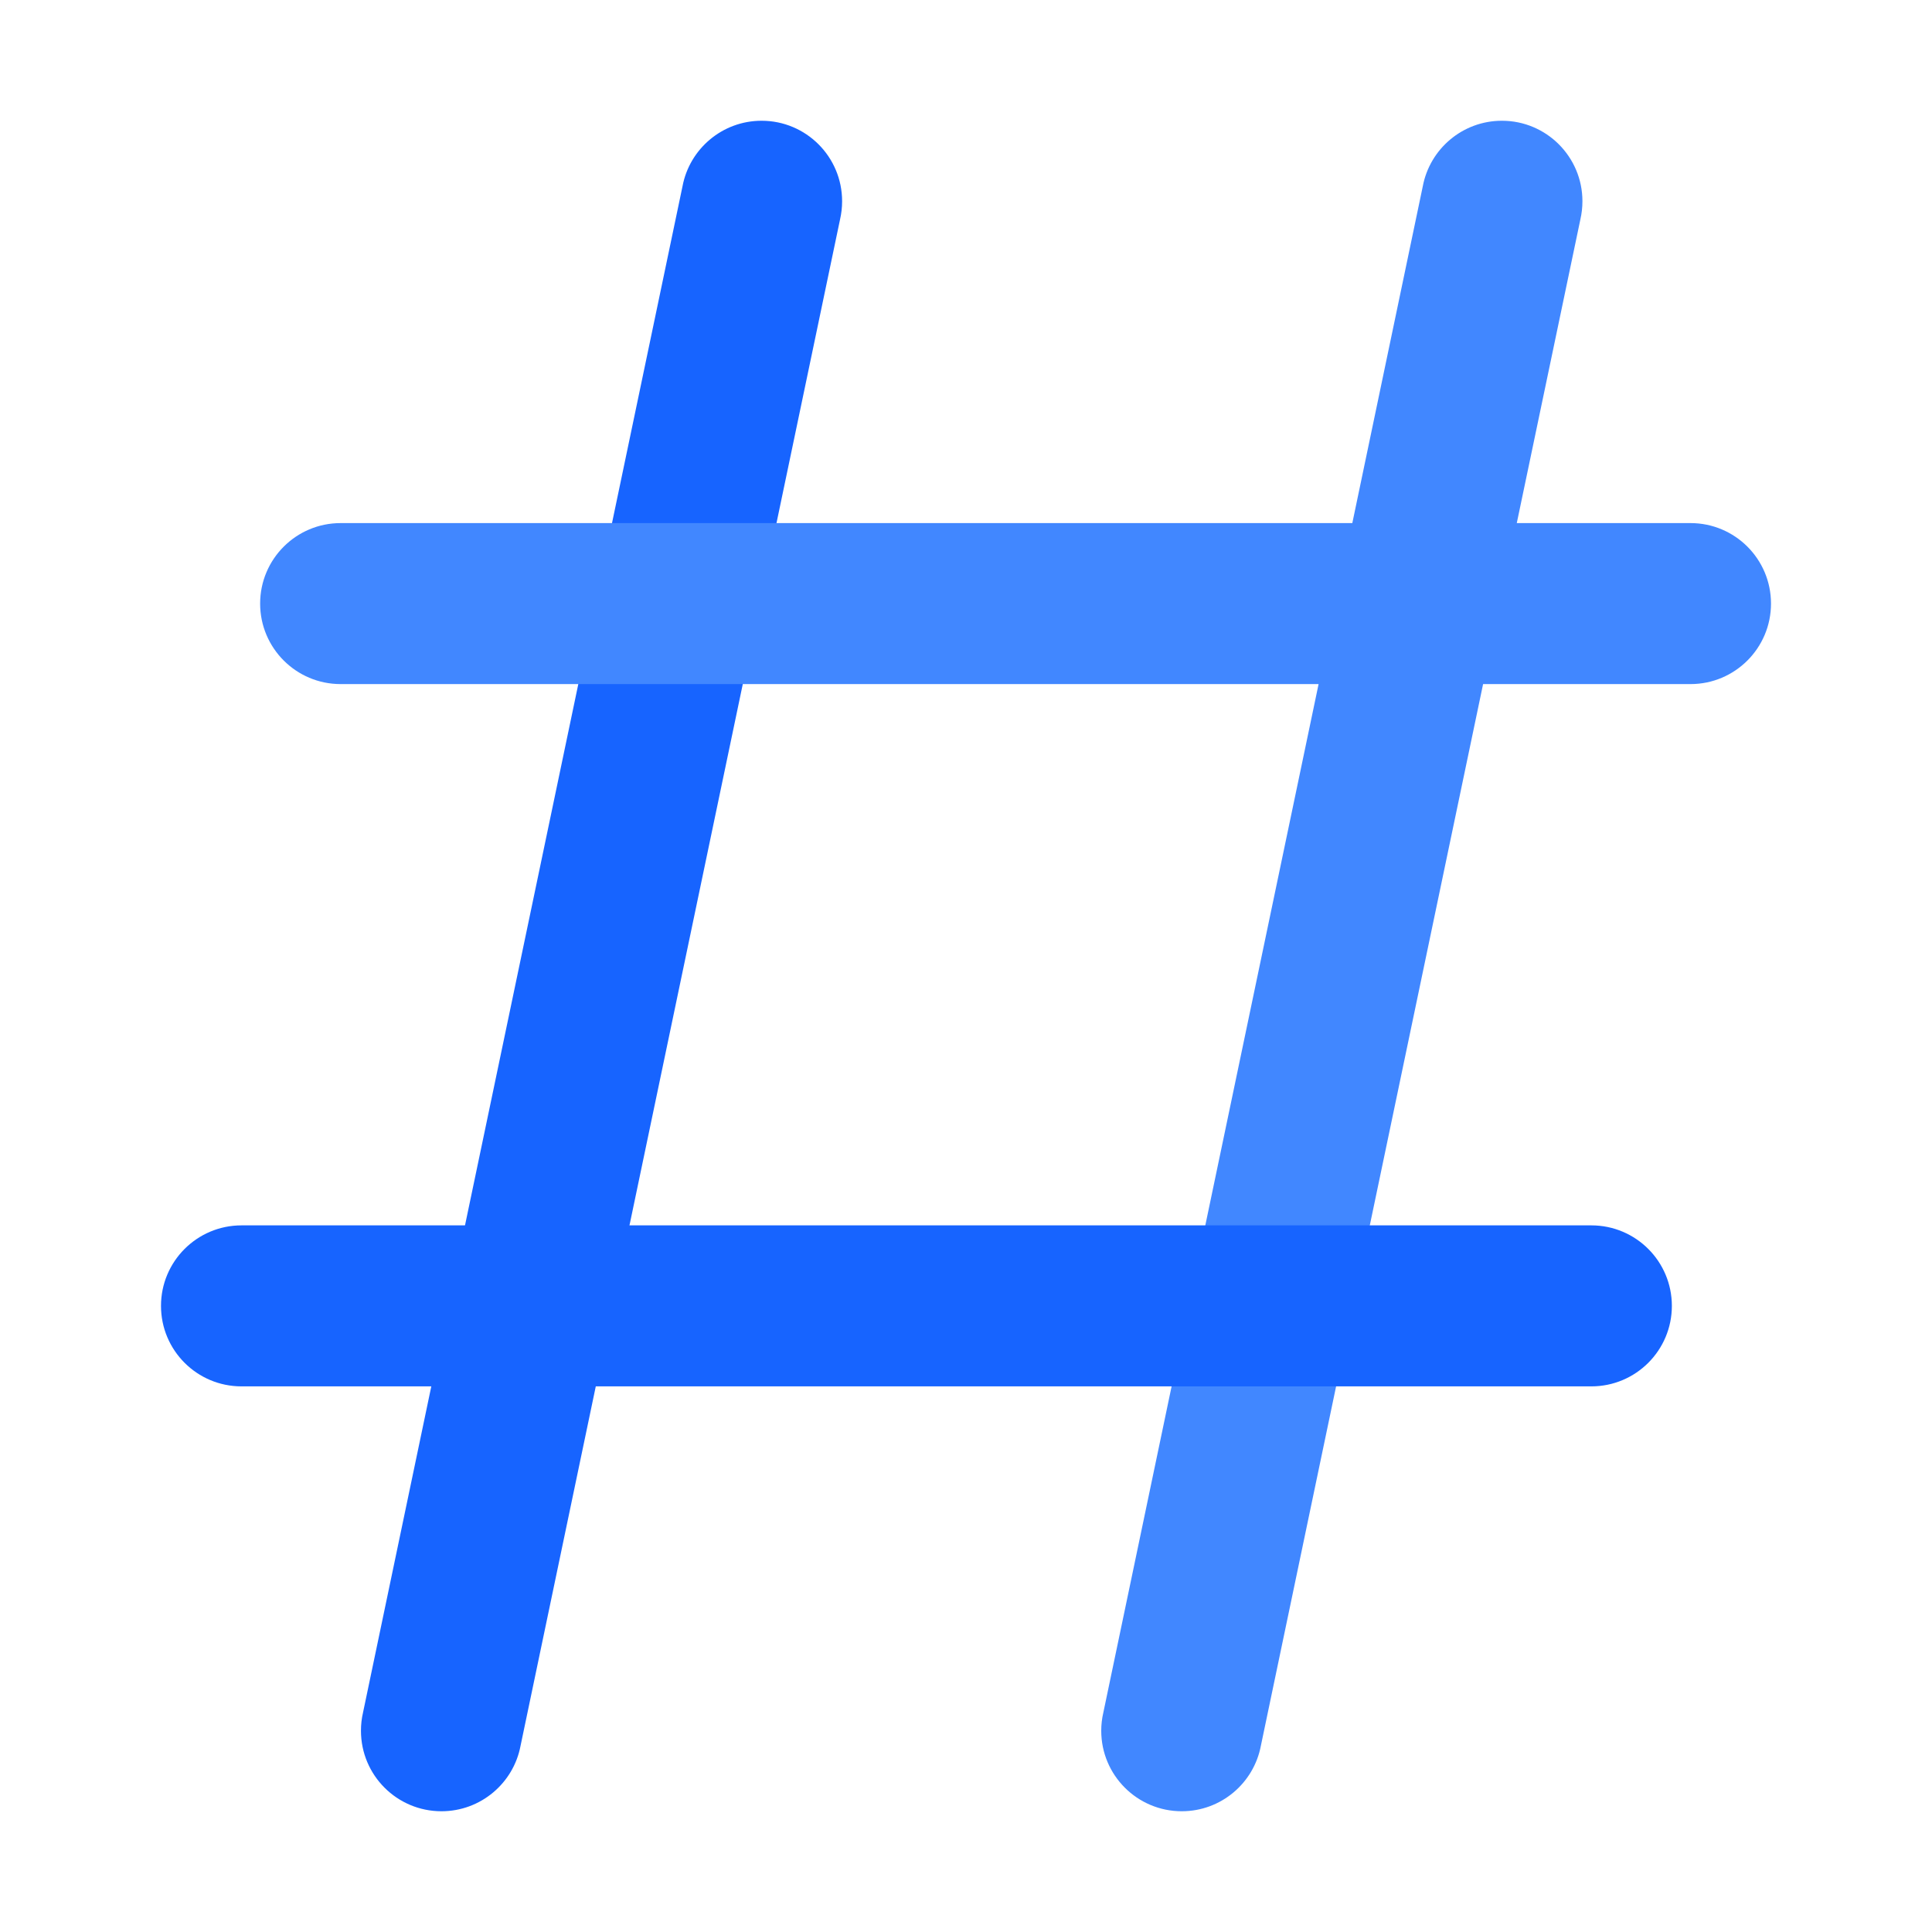 <svg xmlns="http://www.w3.org/2000/svg" xmlns:xlink="http://www.w3.org/1999/xlink" width="48" height="48" viewBox="0 0 48 48" fill="none">
<path d="M16.957 4.627C17.131 3.701 17.945 3 18.922 3C20.027 3 20.922 3.895 20.922 5C20.922 5.155 20.904 5.306 20.871 5.451L12.933 43.373C12.759 44.299 11.945 45 10.968 45C9.863 45 8.968 44.105 8.968 43C8.968 42.845 8.985 42.694 9.019 42.549L16.957 4.627Z" fill-rule="evenodd"  fill="#1764FF" >
</path>
<path d="M35.349 4.627C35.524 3.701 36.337 3 37.315 3C38.419 3 39.315 3.895 39.315 5C39.315 5.155 39.297 5.306 39.264 5.451L37.684 12.996L42 12.996C43.105 12.996 44 13.891 44 14.996C44 16.1 43.105 16.996 42 16.996L36.847 16.996L31.326 43.373C31.151 44.299 30.338 45 29.36 45C28.256 45 27.36 44.105 27.36 43C27.36 42.845 27.378 42.694 27.412 42.549L32.76 16.996L8.463 16.996C7.358 16.996 6.463 16.1 6.463 14.996C6.463 13.891 7.358 12.996 8.463 12.996L33.598 12.996L35.349 4.627Z" fill-rule="evenodd"  fill="#4187FF" >
</path>
<path d="M4 32.444C4 33.549 4.895 34.444 6 34.444L39.537 34.444C40.642 34.444 41.537 33.549 41.537 32.444C41.537 31.34 40.642 30.444 39.537 30.444L6 30.444C4.895 30.444 4 31.34 4 32.444Z" fill-rule="evenodd"  fill="#1764FF" >
</path>
</svg>
